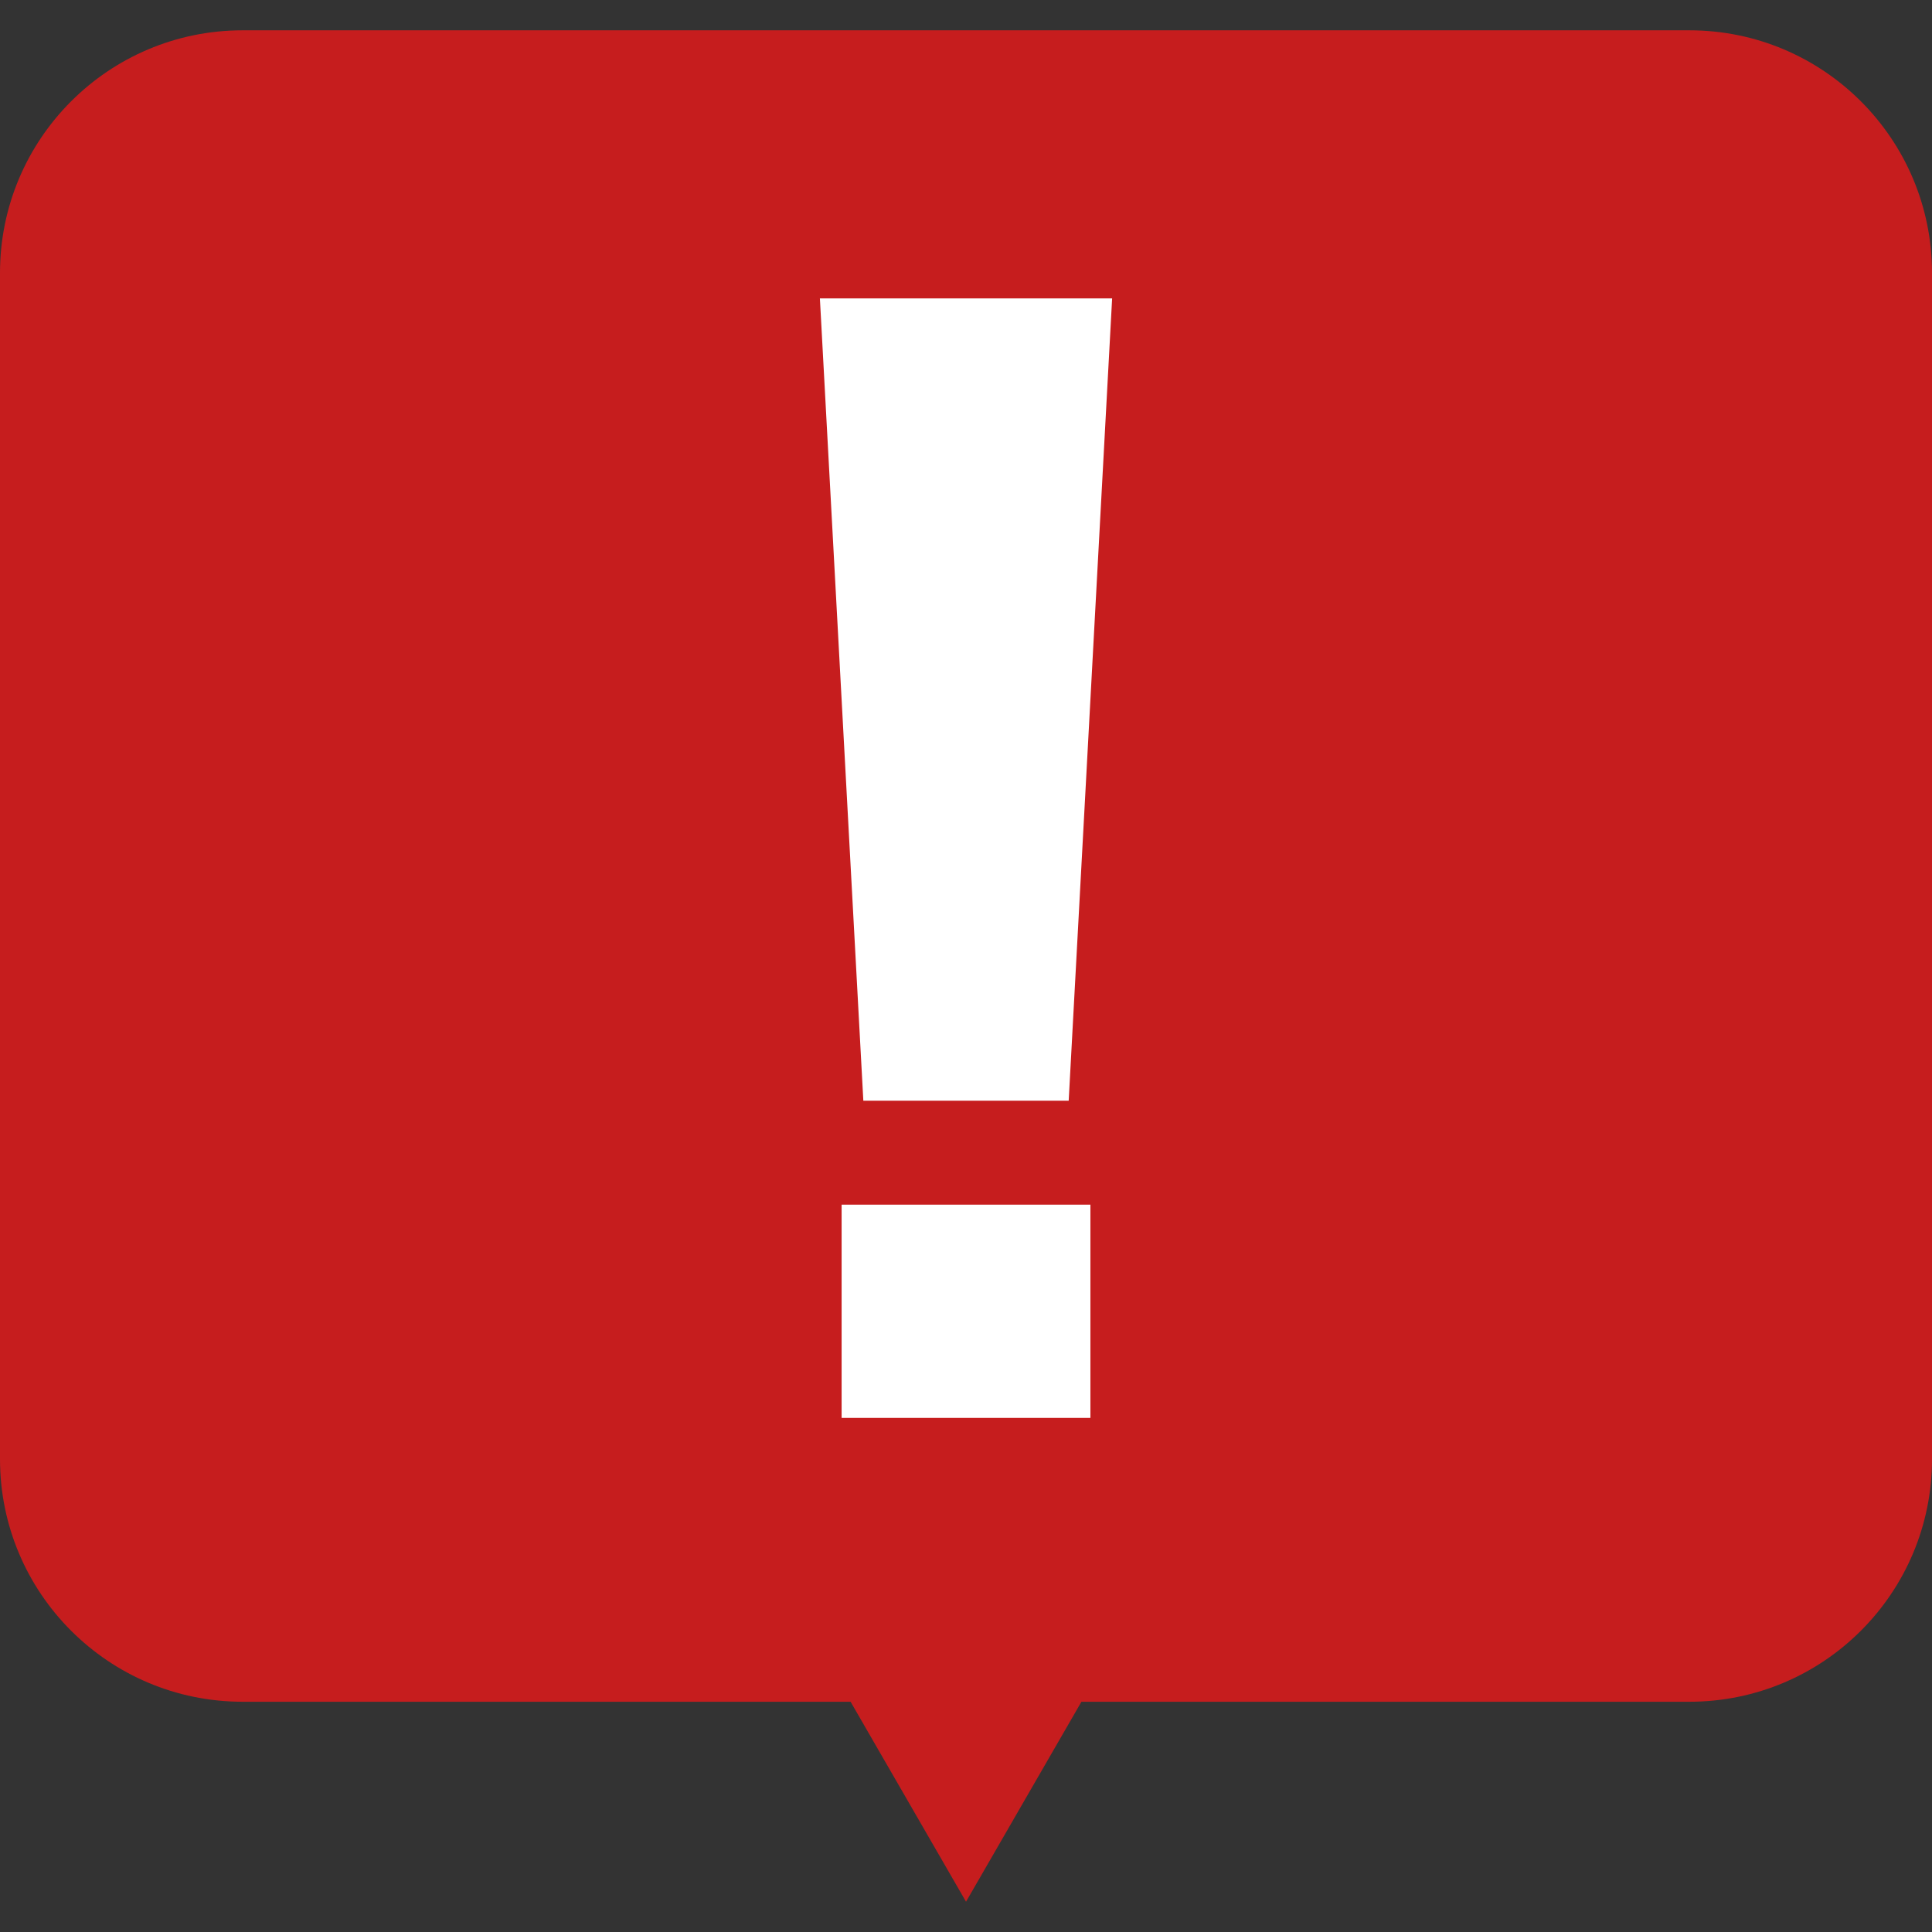 <?xml version="1.0" encoding="utf-8"?>
<!-- Generator: Adobe Illustrator 16.0.0, SVG Export Plug-In . SVG Version: 6.00 Build 0)  -->
<!DOCTYPE svg PUBLIC "-//W3C//DTD SVG 1.1//EN" "http://www.w3.org/Graphics/SVG/1.1/DTD/svg11.dtd">
<svg version="1.1" id="圖層_1" xmlns="http://www.w3.org/2000/svg" xmlns:xlink="http://www.w3.org/1999/xlink" x="0px" y="0px"
	 width="85.04px" height="85.04px" viewBox="0 0 85.04 85.04" enable-background="new 0 0 85.04 85.04" xml:space="preserve">
<rect x="0" y="0" width="85.04" height="85.04" fill="#333333" stroke="none"/>
<g>
	<path fill="#C61D1E" d="M74.36,1.334H10.68C4.781,1.334,0,6.115,0,12.014v52.212c0,5.897,4.781,10.679,10.68,10.679h26.76
		l5.081,8.802l5.08-8.802h26.76c5.898,0,10.68-4.781,10.68-10.679V12.014C85.04,6.115,80.259,1.334,74.36,1.334z"/>
	<polygon fill="#FFFFFF" points="48.952,13.135 47.04,48.45 38.001,48.45 36.089,13.135 	"/>
	<rect x="37.045" y="53.025" fill="#FFFFFF" width="10.951" height="9.386"/>
</g>
</svg>
